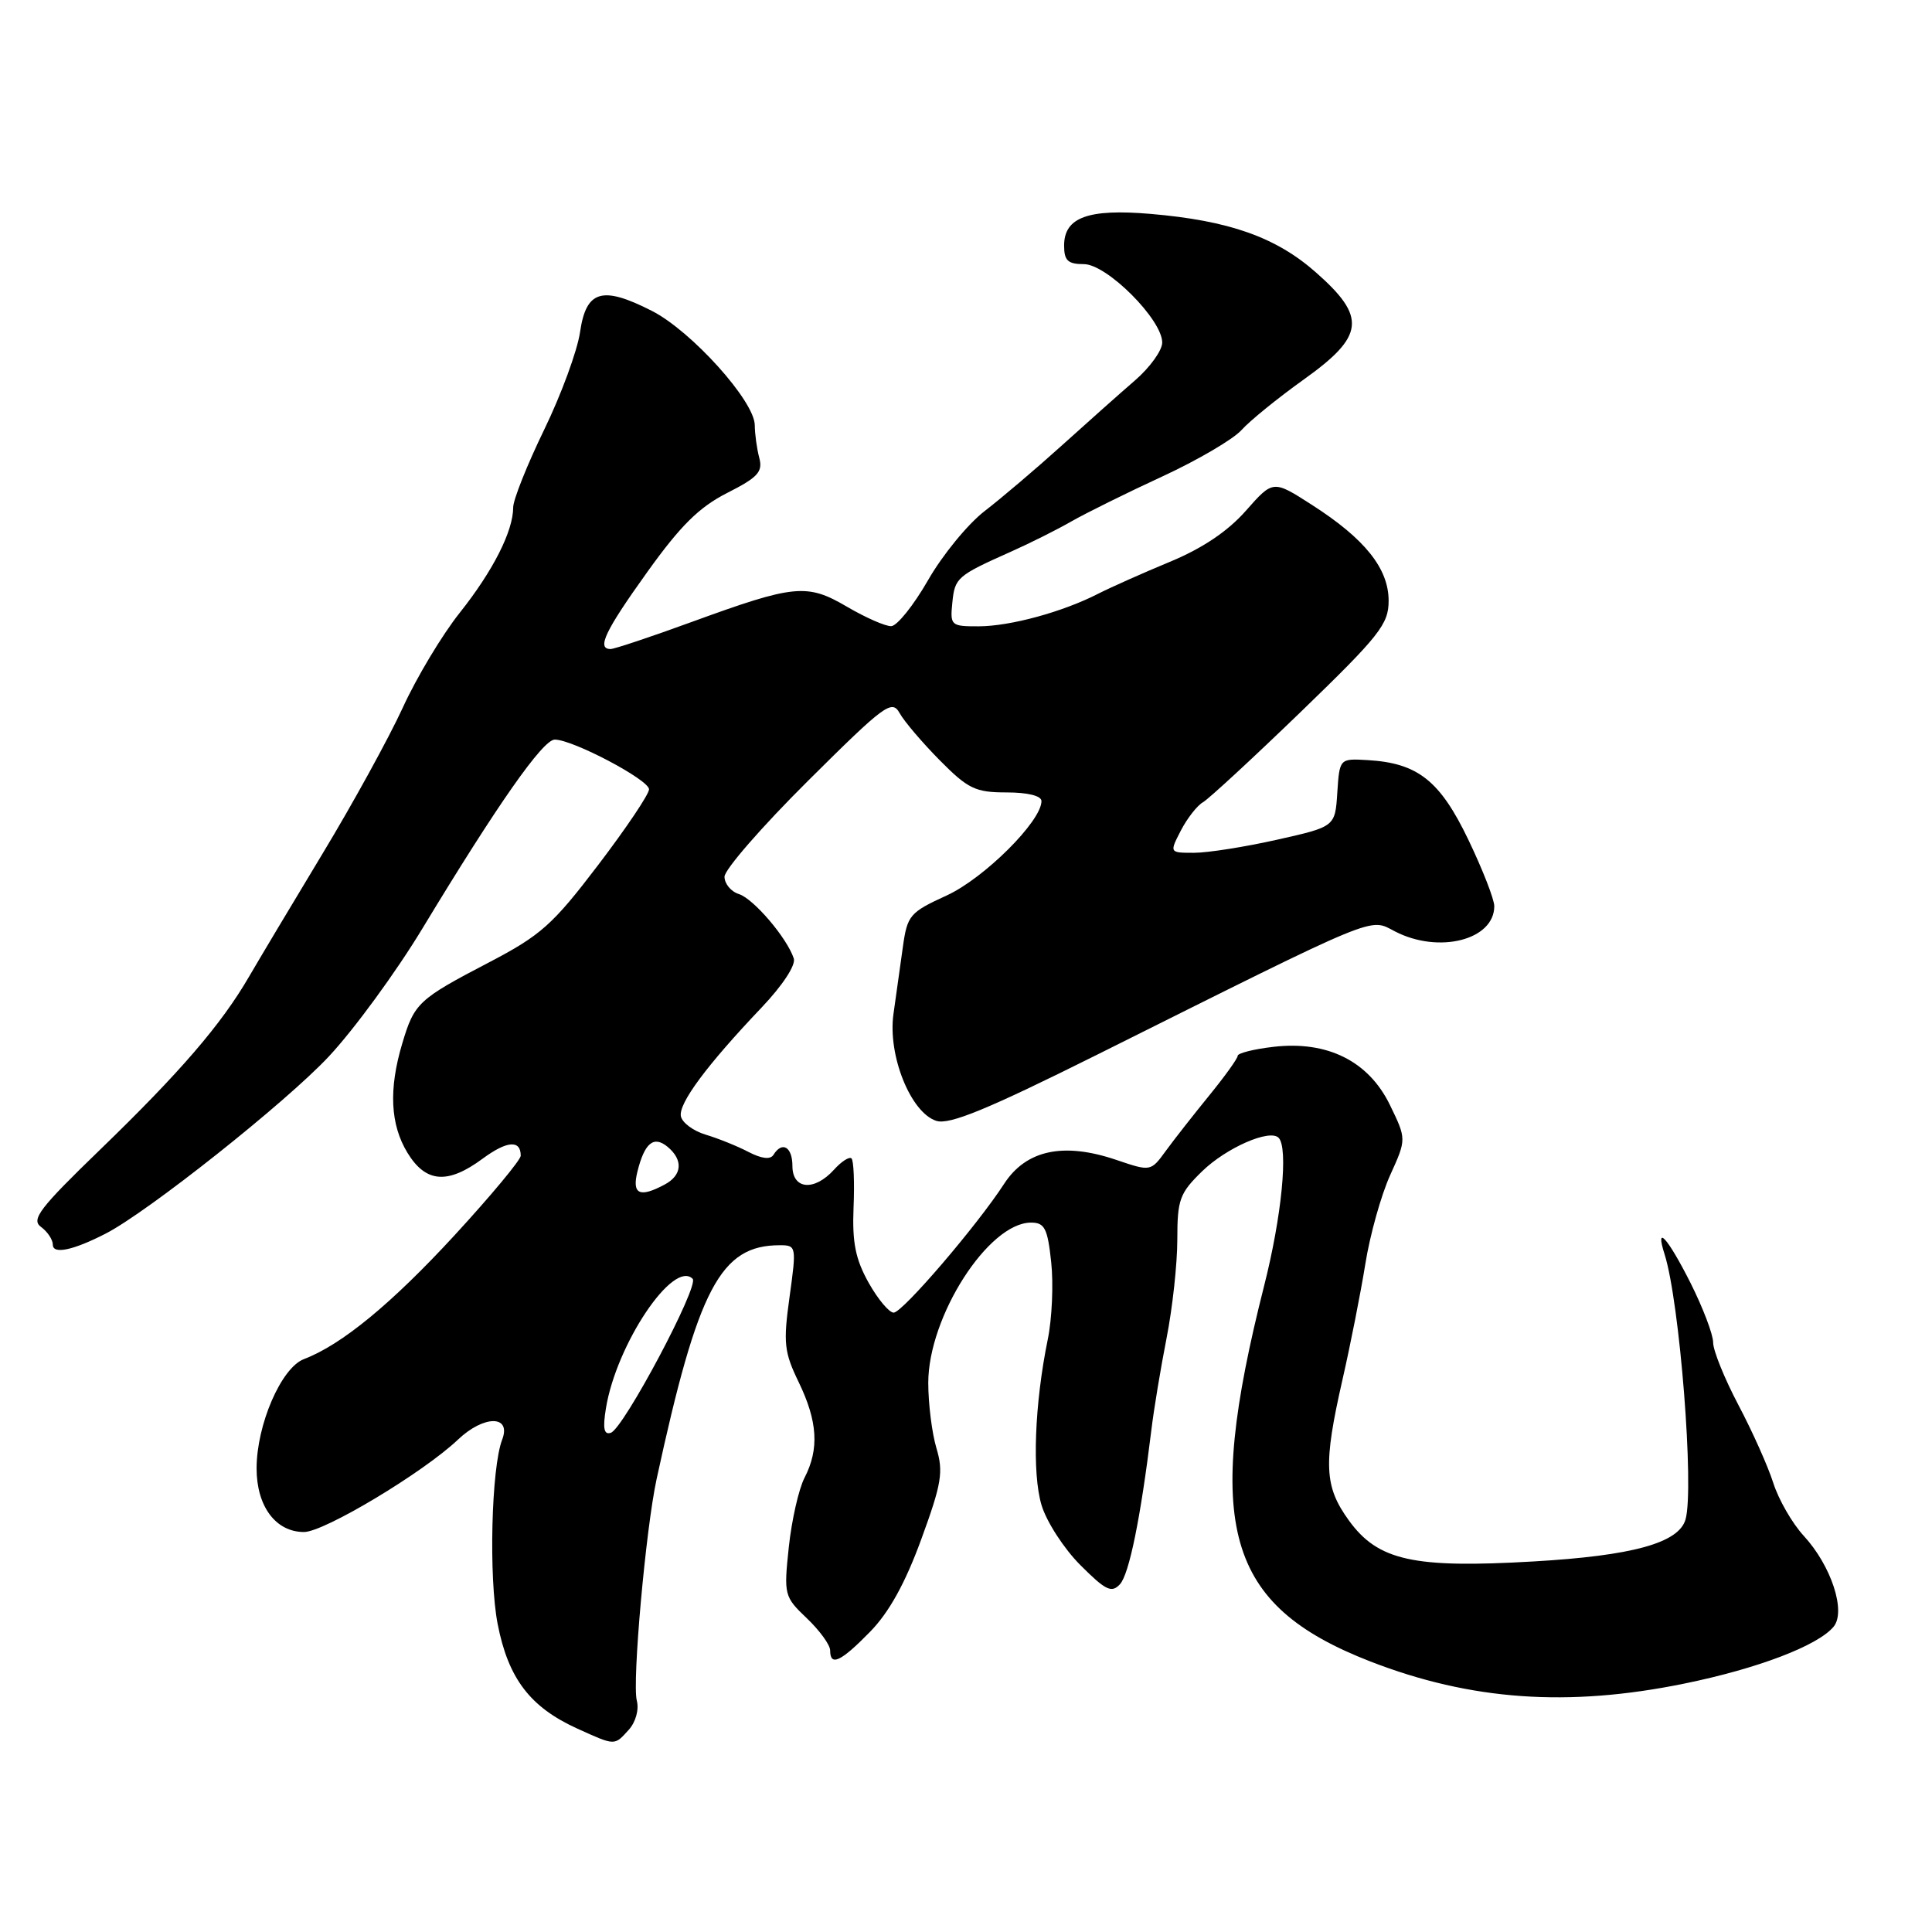 <?xml version="1.0" encoding="UTF-8" standalone="no"?>
<!DOCTYPE svg PUBLIC "-//W3C//DTD SVG 1.1//EN" "http://www.w3.org/Graphics/SVG/1.1/DTD/svg11.dtd" >
<svg xmlns="http://www.w3.org/2000/svg" xmlns:xlink="http://www.w3.org/1999/xlink" version="1.1" viewBox="0 0 256 256">
 <g >
 <path fill="currentColor"
d=" M 83.31 229.21 C 84.24 228.18 84.69 226.54 84.38 225.34 C 83.75 222.92 85.56 202.65 87.00 196.00 C 92.50 170.63 95.47 165.00 103.33 165.00 C 105.52 165.00 105.55 165.14 104.62 171.85 C 103.77 177.97 103.90 179.16 105.84 183.16 C 108.34 188.34 108.57 192.00 106.61 195.80 C 105.84 197.28 104.90 201.43 104.52 205.00 C 103.85 211.34 103.91 211.57 106.92 214.44 C 108.61 216.05 110.00 217.96 110.00 218.69 C 110.00 220.85 111.40 220.20 115.29 216.22 C 117.82 213.63 119.95 209.77 122.07 203.97 C 124.77 196.59 125.03 195.04 124.08 191.88 C 123.49 189.90 123.00 186.00 123.00 183.24 C 123.00 174.45 130.97 162.02 136.61 162.00 C 138.42 162.00 138.81 162.75 139.29 167.25 C 139.60 170.14 139.40 174.75 138.83 177.50 C 137.09 186.01 136.74 195.20 138.01 199.44 C 138.67 201.64 140.99 205.22 143.16 207.39 C 146.51 210.74 147.29 211.12 148.40 209.92 C 149.62 208.59 151.14 201.13 152.56 189.50 C 152.89 186.75 153.80 181.26 154.58 177.29 C 155.36 173.33 156.00 167.45 156.00 164.24 C 156.00 158.93 156.31 158.10 159.31 155.18 C 162.51 152.08 168.24 149.57 169.42 150.76 C 170.73 152.07 169.84 161.17 167.50 170.39 C 159.44 202.19 162.41 212.70 181.57 220.15 C 194.88 225.32 207.77 226.23 223.15 223.09 C 232.91 221.10 240.87 218.06 242.96 215.55 C 244.64 213.52 242.65 207.46 239.00 203.50 C 237.48 201.85 235.67 198.70 234.97 196.50 C 234.27 194.30 232.19 189.65 230.35 186.17 C 228.51 182.68 227.00 178.96 227.00 177.89 C 227.00 176.82 225.64 173.26 223.99 169.97 C 220.95 163.96 219.26 162.11 220.57 166.21 C 222.57 172.52 224.52 197.24 223.34 201.34 C 222.44 204.45 216.34 206.14 203.20 206.90 C 187.29 207.83 182.60 206.79 178.75 201.49 C 175.46 196.96 175.33 194.03 177.89 182.79 C 178.93 178.23 180.29 171.35 180.91 167.50 C 181.52 163.65 183.01 158.35 184.20 155.72 C 186.37 150.94 186.37 150.94 184.17 146.41 C 181.35 140.61 175.89 137.88 168.75 138.71 C 166.14 139.01 164.00 139.55 164.00 139.90 C 164.00 140.25 162.31 142.60 160.25 145.13 C 158.19 147.66 155.59 150.97 154.49 152.48 C 152.48 155.24 152.48 155.24 147.91 153.69 C 140.92 151.32 135.98 152.37 133.06 156.85 C 129.47 162.39 119.64 173.86 118.43 173.93 C 117.85 173.97 116.35 172.19 115.11 169.99 C 113.36 166.86 112.91 164.66 113.10 160.00 C 113.24 156.71 113.12 153.78 112.83 153.50 C 112.55 153.22 111.50 153.89 110.51 154.99 C 107.89 157.88 105.00 157.62 105.00 154.50 C 105.00 151.97 103.64 151.16 102.49 153.02 C 102.08 153.68 100.92 153.54 99.18 152.64 C 97.71 151.87 95.15 150.84 93.51 150.35 C 91.87 149.86 90.39 148.76 90.22 147.91 C 89.89 146.21 93.67 141.12 100.92 133.50 C 103.70 130.57 105.47 127.88 105.18 127.00 C 104.29 124.29 99.86 119.09 97.91 118.47 C 96.86 118.14 96.00 117.10 96.00 116.17 C 96.00 115.23 100.97 109.52 107.05 103.48 C 117.24 93.35 118.18 92.65 119.21 94.50 C 119.82 95.60 122.22 98.41 124.53 100.75 C 128.27 104.53 129.25 105.00 133.37 105.00 C 136.19 105.00 138.00 105.45 138.00 106.15 C 138.00 108.82 130.40 116.38 125.45 118.65 C 120.54 120.90 120.22 121.27 119.63 125.51 C 119.28 127.98 118.72 131.96 118.39 134.35 C 117.61 139.83 120.67 147.44 124.07 148.52 C 125.81 149.07 130.82 147.01 145.42 139.73 C 183.19 120.88 181.38 121.63 184.85 123.42 C 190.65 126.42 198.00 124.55 198.00 120.07 C 198.00 119.17 196.46 115.22 194.57 111.28 C 190.81 103.44 187.87 101.11 181.24 100.72 C 177.50 100.50 177.50 100.50 177.20 105.02 C 176.91 109.54 176.91 109.54 169.20 111.27 C 164.97 112.22 160.03 113.00 158.22 113.00 C 154.95 113.00 154.95 113.00 156.47 110.05 C 157.31 108.43 158.63 106.74 159.40 106.30 C 160.17 105.86 166.02 100.45 172.40 94.29 C 182.80 84.23 184.00 82.71 184.00 79.61 C 184.00 75.33 180.86 71.40 173.84 66.90 C 168.69 63.59 168.69 63.59 165.09 67.67 C 162.70 70.39 159.33 72.66 155.00 74.45 C 151.43 75.93 147.15 77.84 145.50 78.68 C 140.82 81.08 133.87 82.98 129.69 82.99 C 126.01 83.00 125.88 82.89 126.19 79.85 C 126.52 76.54 126.81 76.29 134.00 73.08 C 136.47 71.98 140.07 70.18 142.00 69.07 C 143.93 67.97 149.32 65.30 154.00 63.14 C 158.68 60.98 163.40 58.21 164.50 56.99 C 165.60 55.76 169.31 52.75 172.75 50.29 C 180.83 44.52 181.11 42.03 174.35 36.08 C 169.06 31.42 162.87 29.23 152.43 28.34 C 144.18 27.64 141.00 28.80 141.00 32.54 C 141.00 34.53 141.50 35.00 143.62 35.00 C 146.66 35.00 154.00 42.34 154.00 45.39 C 154.00 46.43 152.38 48.68 150.41 50.39 C 148.43 52.10 144.05 56.00 140.66 59.06 C 137.27 62.12 132.69 66.01 130.47 67.72 C 128.26 69.42 124.88 73.54 122.97 76.88 C 121.06 80.21 118.86 82.95 118.09 82.97 C 117.31 82.99 114.68 81.83 112.24 80.40 C 106.92 77.28 105.30 77.44 91.66 82.41 C 86.24 84.39 81.40 86.00 80.91 86.00 C 79.03 86.00 80.16 83.62 85.75 75.82 C 90.16 69.66 92.63 67.21 96.35 65.32 C 100.42 63.26 101.10 62.52 100.61 60.68 C 100.29 59.48 100.02 57.52 100.01 56.33 C 99.99 53.16 91.62 43.86 86.37 41.19 C 79.78 37.83 77.67 38.46 76.86 44.00 C 76.50 46.48 74.36 52.30 72.10 56.95 C 69.85 61.59 68.00 66.22 68.00 67.23 C 68.00 70.38 65.33 75.64 60.93 81.18 C 58.60 84.10 55.19 89.78 53.36 93.79 C 51.52 97.79 46.75 106.48 42.76 113.08 C 38.77 119.69 34.38 127.04 33.00 129.41 C 29.34 135.72 23.88 142.07 13.28 152.32 C 5.25 160.08 4.09 161.60 5.43 162.57 C 6.29 163.20 7.00 164.26 7.00 164.93 C 7.00 166.24 9.68 165.68 14.00 163.46 C 19.58 160.60 37.89 146.07 43.57 139.99 C 46.91 136.42 52.50 128.78 55.99 123.00 C 65.93 106.57 71.93 98.00 73.51 98.00 C 75.90 98.00 86.00 103.33 86.00 104.59 C 86.00 105.24 82.96 109.76 79.25 114.63 C 73.23 122.54 71.66 123.94 64.76 127.54 C 55.43 132.41 54.90 132.90 53.30 138.27 C 51.49 144.32 51.71 149.01 53.99 152.75 C 56.42 156.73 59.31 156.96 63.95 153.53 C 67.18 151.15 69.00 151.01 69.00 153.14 C 69.00 153.69 65.06 158.43 60.25 163.66 C 51.87 172.76 45.27 178.19 40.27 180.09 C 37.27 181.23 34.00 188.78 34.00 194.58 C 34.00 199.60 36.54 203.00 40.28 203.00 C 42.95 203.00 56.10 195.11 60.68 190.76 C 64.12 187.49 67.79 187.49 66.54 190.76 C 65.10 194.49 64.75 209.04 65.94 215.18 C 67.34 222.40 70.24 226.21 76.50 229.05 C 81.56 231.34 81.39 231.33 83.31 229.21 Z  M 80.29 186.60 C 81.67 178.13 89.21 166.87 91.78 169.45 C 92.69 170.36 82.63 189.29 80.94 189.85 C 80.03 190.16 79.85 189.29 80.29 186.60 Z  M 84.46 155.25 C 85.41 151.43 86.62 150.44 88.46 151.96 C 90.55 153.70 90.40 155.72 88.07 156.96 C 84.75 158.74 83.72 158.25 84.46 155.25 Z "/>
</g>
</svg>